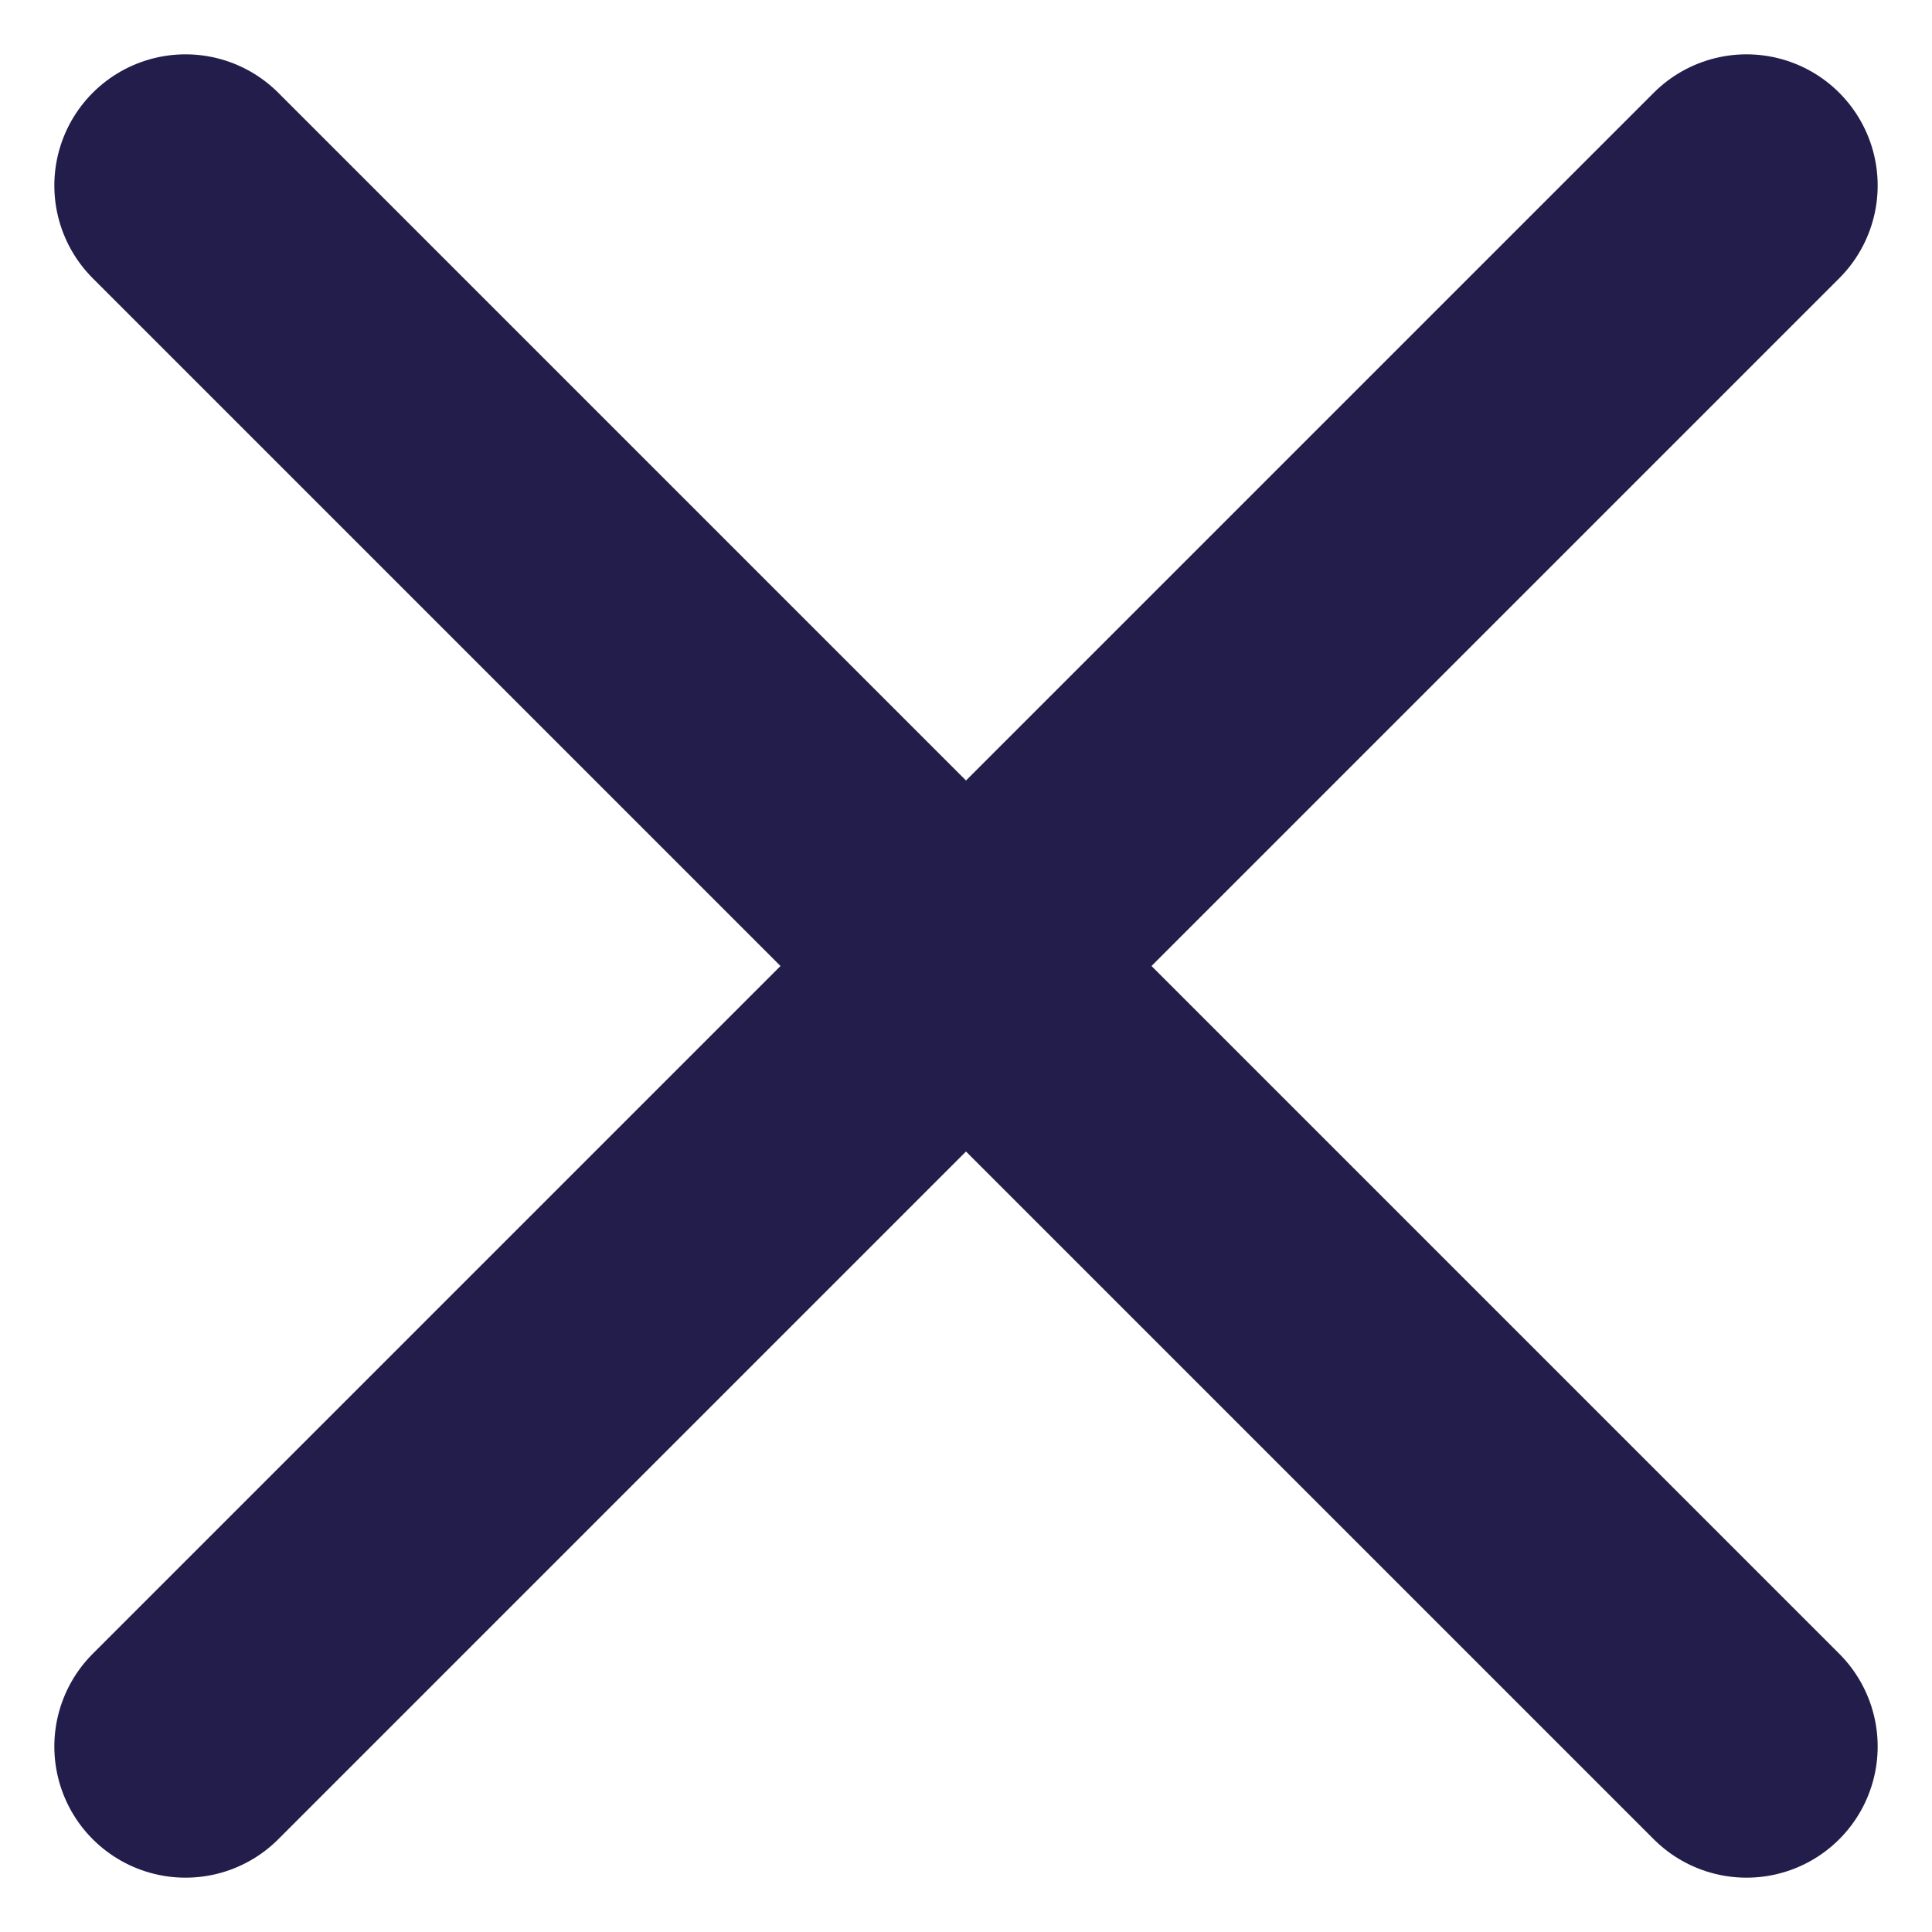 <svg xmlns="http://www.w3.org/2000/svg" width="147.284" height="147.284" viewBox="0 0 147.284 147.284">
  <g id="그룹_2082" data-name="그룹 2082" transform="translate(-1566.358 -674.358)">
    <line id="선_183" data-name="선 183" y1="119" x2="119" transform="translate(1580.5 688.5)" fill="none" stroke="#231d4b" stroke-linecap="round" stroke-width="20"/>
    <line id="선_184" data-name="선 184" y1="119" x2="119" transform="translate(1699.5 688.5) rotate(90)" fill="none" stroke="#231d4b" stroke-linecap="round" stroke-width="20"/>
  </g>
</svg>
